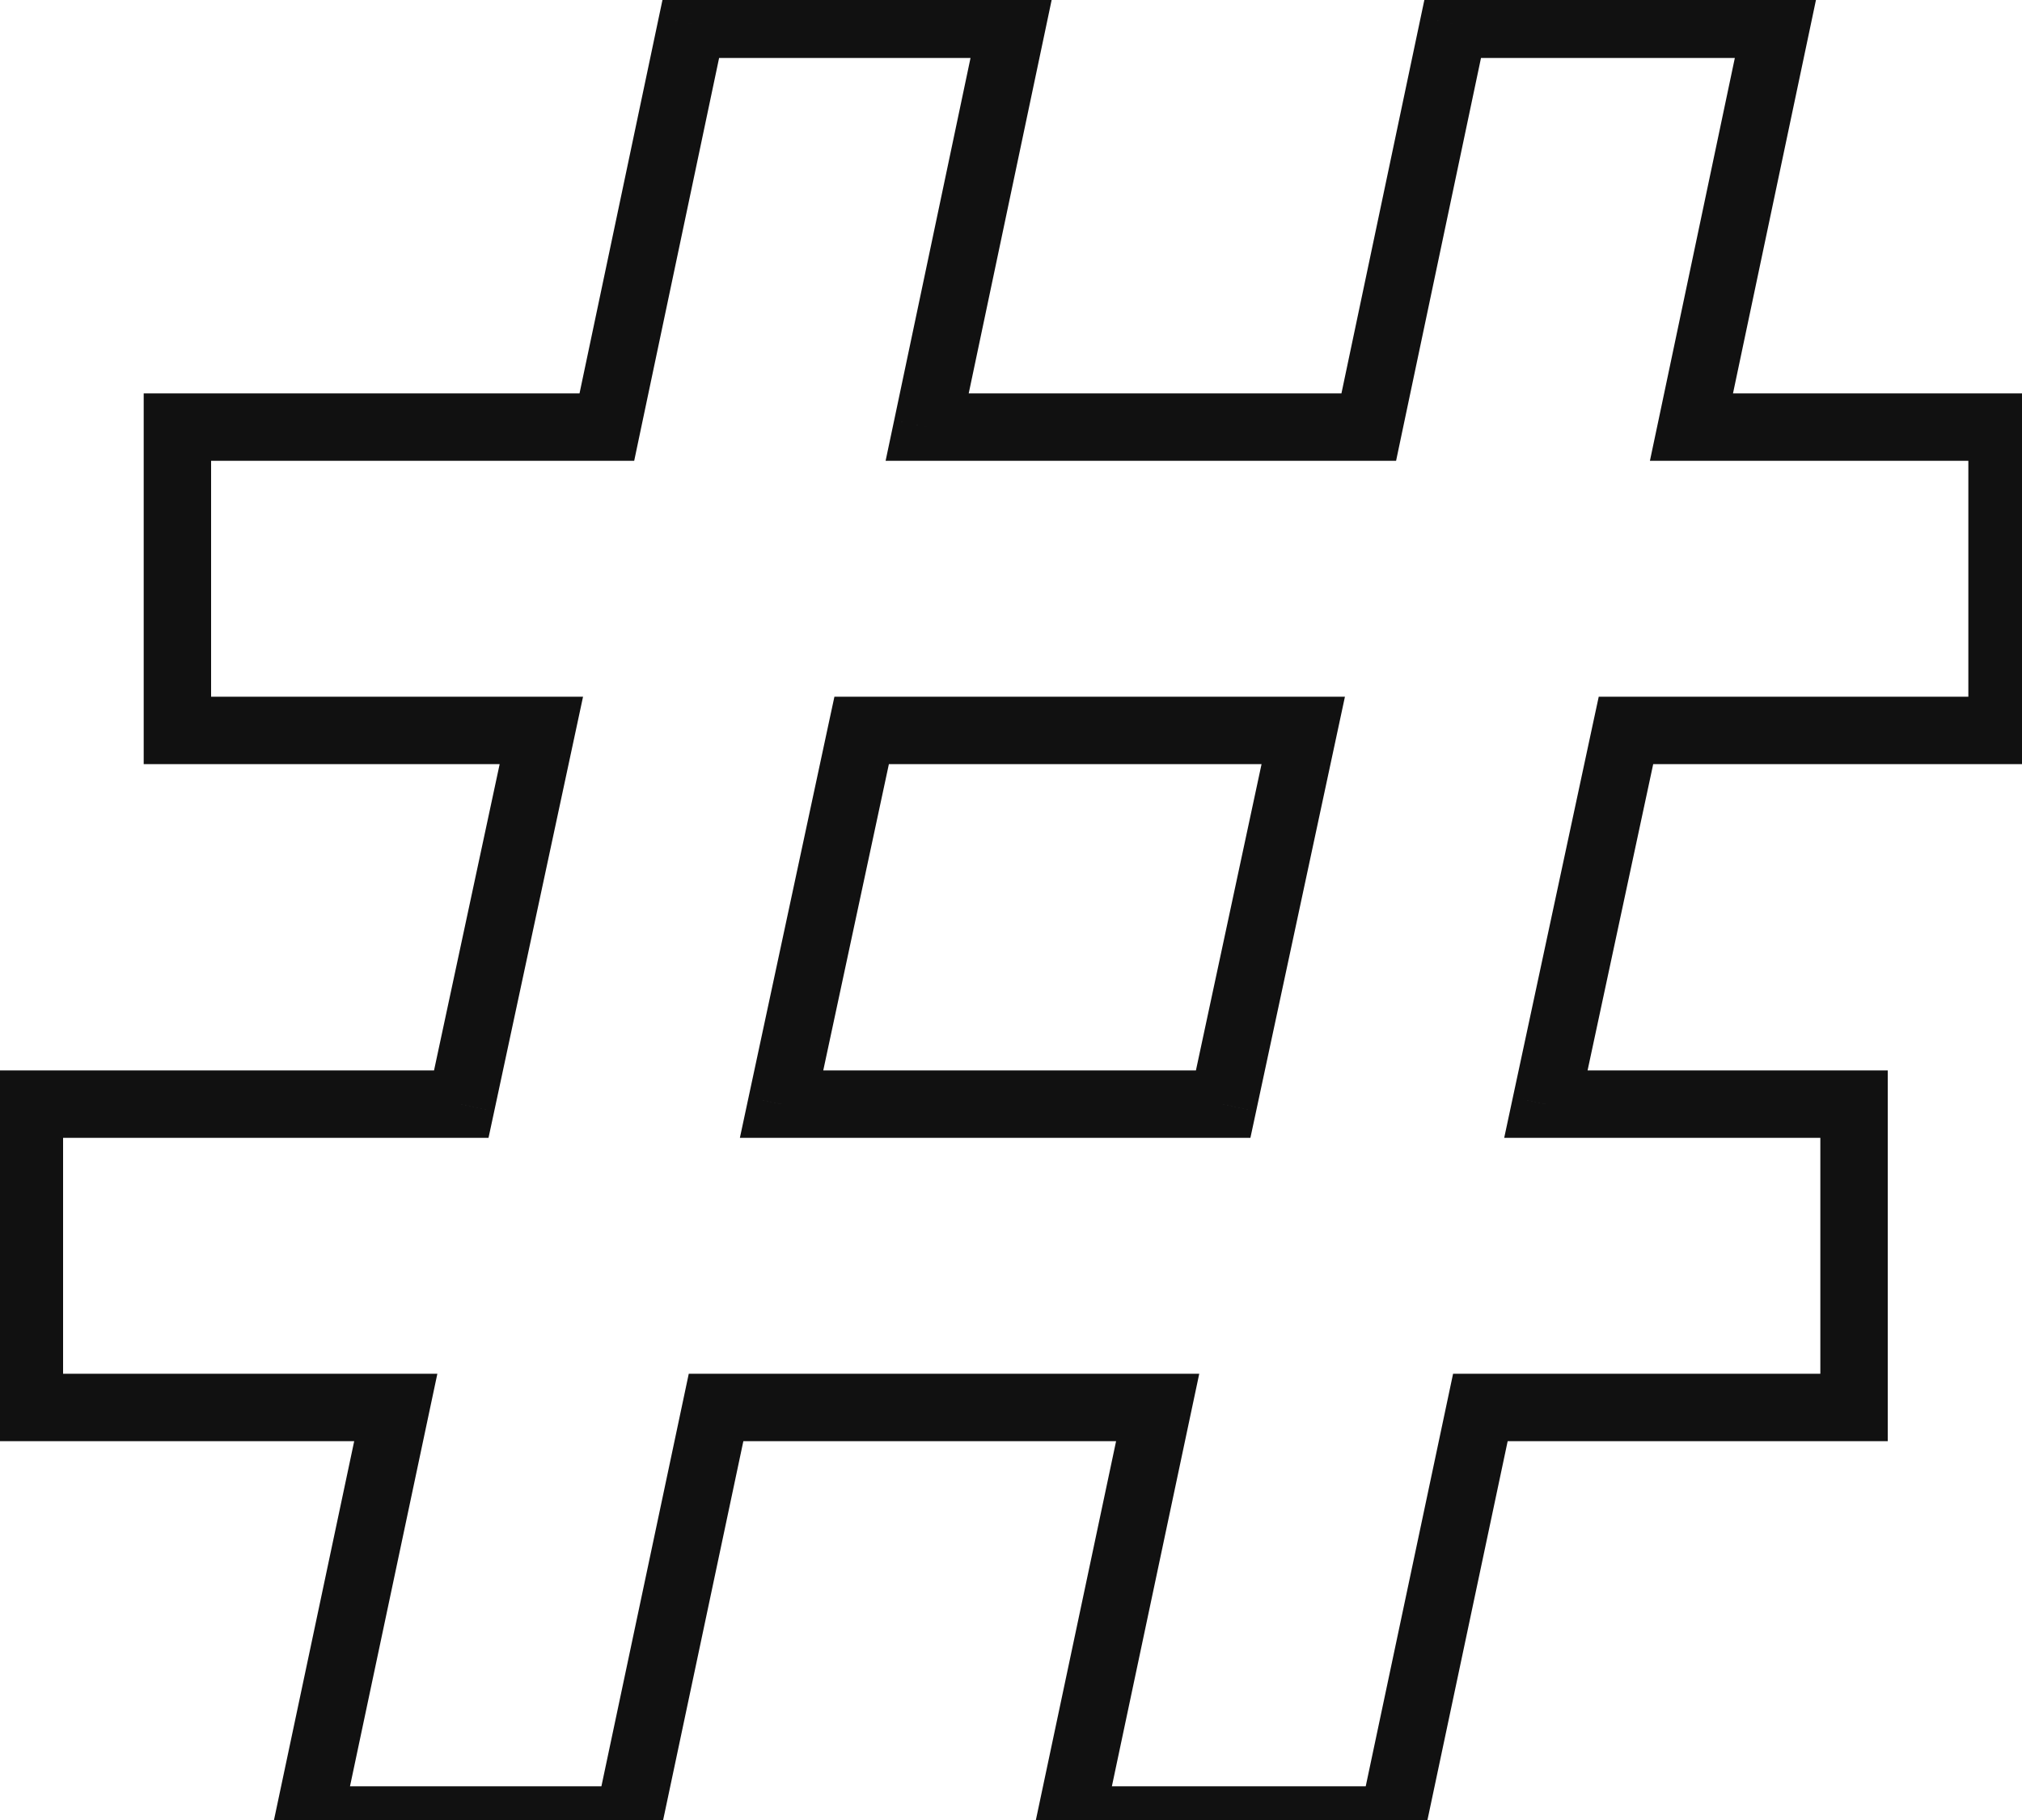 <svg width="60" height="54" viewBox="0 0 60 54" fill="none" xmlns="http://www.w3.org/2000/svg">
<path d="M48.248 21.672V20.672H47.44L47.27 21.462L48.248 21.672ZM45.872 32.76L44.894 32.55L44.635 33.76H45.872V32.76ZM55.016 32.76H56.016V31.76H55.016V32.76ZM55.016 41.76V42.76H56.016V41.76H55.016ZM43.928 41.76V40.76H43.118L42.95 41.553L43.928 41.76ZM41.336 54V55H42.146L42.314 54.207L41.336 54ZM31.76 54L30.782 53.793L30.526 55H31.76V54ZM34.352 41.76L35.33 41.967L35.586 40.76H34.352V41.76ZM21.248 41.76V40.76H20.438L20.27 41.553L21.248 41.76ZM18.656 54V55H19.466L19.634 54.207L18.656 54ZM9.152 54L8.174 53.793L7.918 55H9.152V54ZM11.744 41.76L12.722 41.967L12.978 40.76H11.744V41.76ZM0.872 41.76H-0.128V42.76H0.872V41.76ZM0.872 32.76V31.76H-0.128V32.76H0.872ZM13.688 32.76V33.76H14.496L14.666 32.969L13.688 32.76ZM16.064 21.672L17.042 21.881L17.301 20.672H16.064V21.672ZM5.264 21.672H4.264V22.672H5.264V21.672ZM5.264 12.672V11.672H4.264V12.672H5.264ZM18.008 12.672V13.672H18.819L18.986 12.878L18.008 12.672ZM20.528 0.72V-0.28H19.717L19.549 0.514L20.528 0.72ZM30.032 0.72L31.011 0.926L31.265 -0.28H30.032V0.72ZM27.512 12.672L26.534 12.466L26.279 13.672H27.512V12.672ZM40.616 12.672V13.672H41.427L41.594 12.878L40.616 12.672ZM43.136 0.72V-0.28H42.325L42.157 0.514L43.136 0.72ZM52.712 0.72L53.691 0.926L53.945 -0.28H52.712V0.72ZM50.192 12.672L49.214 12.466L48.959 13.672H50.192V12.672ZM59.408 12.672H60.408V11.672H59.408V12.672ZM59.408 21.672V22.672H60.408V21.672H59.408ZM38.672 21.672L39.65 21.881L39.909 20.672H38.672V21.672ZM25.568 21.672V20.672H24.76L24.59 21.462L25.568 21.672ZM23.192 32.76L22.214 32.55L21.955 33.76H23.192V32.76ZM36.296 32.76V33.76H37.104L37.274 32.969L36.296 32.76ZM47.27 21.462L44.894 32.55L46.85 32.969L49.226 21.881L47.27 21.462ZM45.872 33.76H55.016V31.76H45.872V33.76ZM54.016 32.76V41.76H56.016V32.76H54.016ZM55.016 40.76H43.928V42.76H55.016V40.76ZM42.95 41.553L40.358 53.793L42.314 54.207L44.906 41.967L42.95 41.553ZM41.336 53H31.76V55H41.336V53ZM32.738 54.207L35.33 41.967L33.374 41.553L30.782 53.793L32.738 54.207ZM34.352 40.76H21.248V42.76H34.352V40.76ZM20.27 41.553L17.678 53.793L19.634 54.207L22.226 41.967L20.27 41.553ZM18.656 53H9.152V55H18.656V53ZM10.13 54.207L12.722 41.967L10.766 41.553L8.174 53.793L10.13 54.207ZM11.744 40.76H0.872V42.76H11.744V40.76ZM1.872 41.76V32.76H-0.128V41.76H1.872ZM0.872 33.76H13.688V31.76H0.872V33.76ZM14.666 32.969L17.042 21.881L15.086 21.462L12.71 32.55L14.666 32.969ZM16.064 20.672H5.264V22.672H16.064V20.672ZM6.264 21.672V12.672H4.264V21.672H6.264ZM5.264 13.672H18.008V11.672H5.264V13.672ZM18.986 12.878L21.506 0.926L19.549 0.514L17.029 12.466L18.986 12.878ZM20.528 1.72H30.032V-0.28H20.528V1.72ZM29.053 0.514L26.534 12.466L28.491 12.878L31.011 0.926L29.053 0.514ZM27.512 13.672H40.616V11.672H27.512V13.672ZM41.594 12.878L44.114 0.926L42.157 0.514L39.638 12.466L41.594 12.878ZM43.136 1.72H52.712V-0.28H43.136V1.72ZM51.733 0.514L49.214 12.466L51.17 12.878L53.691 0.926L51.733 0.514ZM50.192 13.672H59.408V11.672H50.192V13.672ZM58.408 12.672V21.672H60.408V12.672H58.408ZM59.408 20.672H48.248V22.672H59.408V20.672ZM38.672 20.672H25.568V22.672H38.672V20.672ZM24.59 21.462L22.214 32.55L24.17 32.969L26.546 21.881L24.59 21.462ZM23.192 33.76H36.296V31.76H23.192V33.76ZM37.274 32.969L39.65 21.881L37.694 21.462L35.318 32.55L37.274 32.969Z" fill="#111111"/>
</svg>
